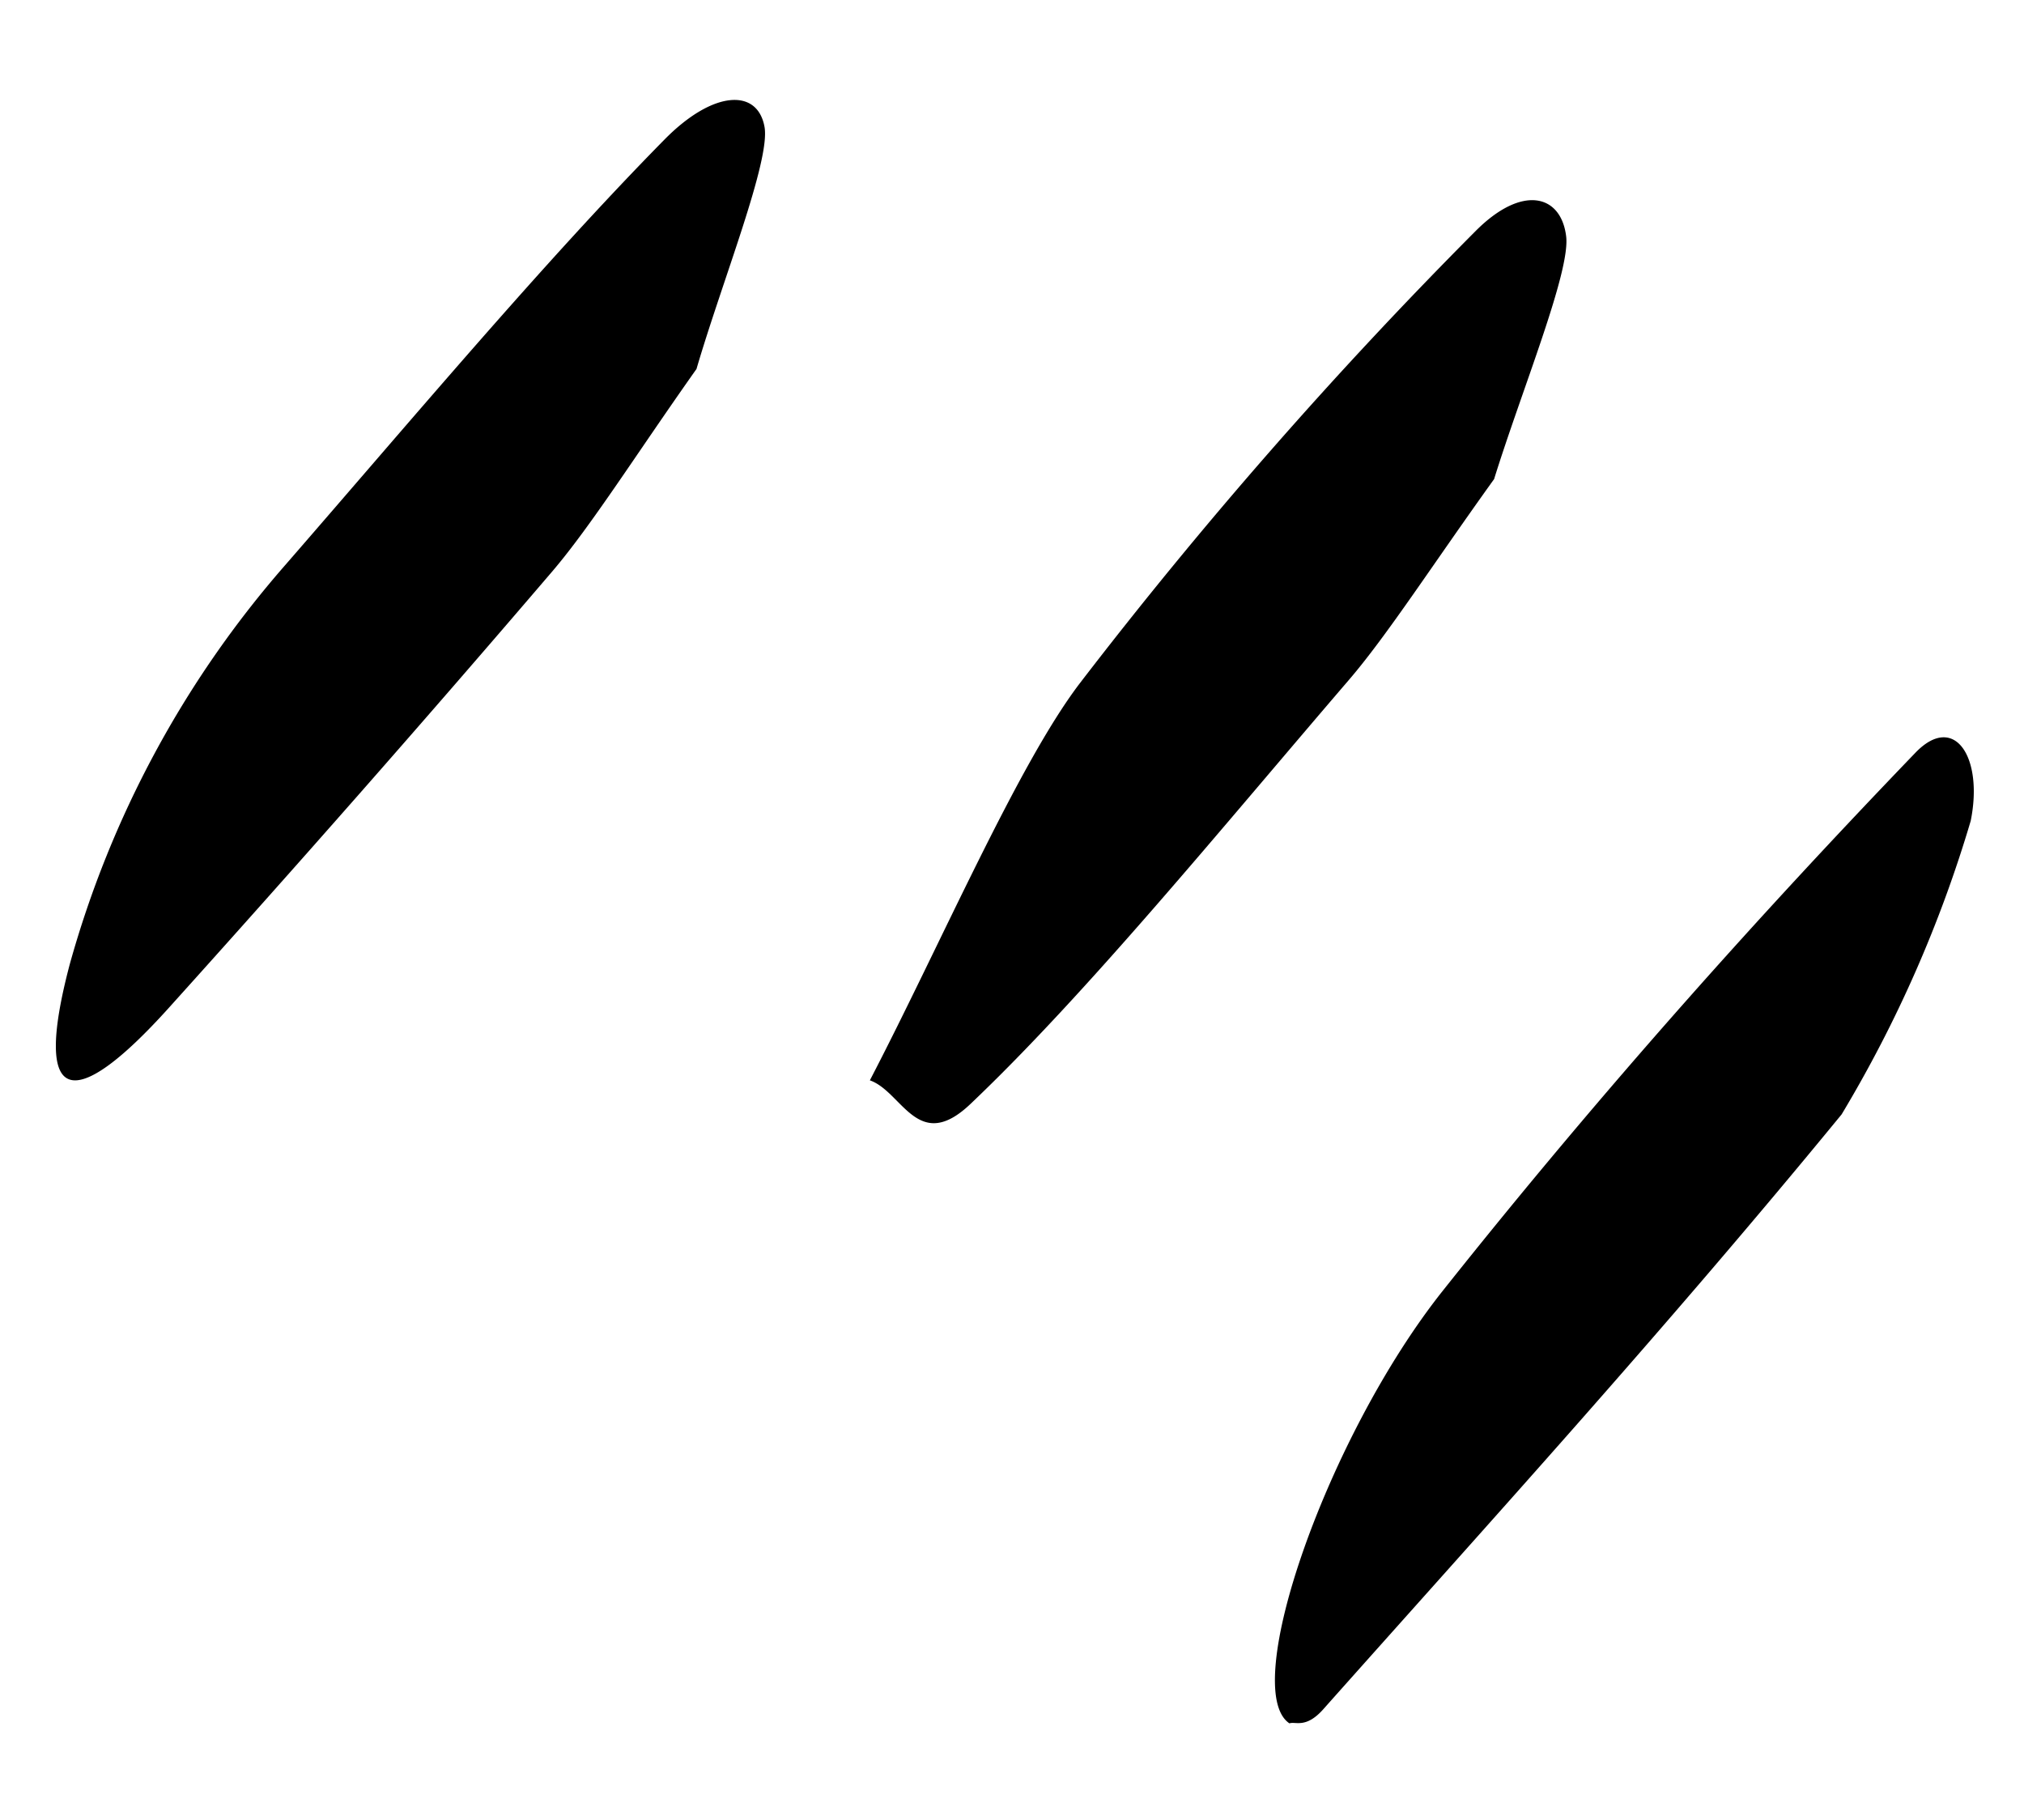 <svg xmlns="http://www.w3.org/2000/svg" width="38.328" height="34.469" viewBox="0 0 38.328 34.469"><g id="severe-wind" transform="matrix(0.883, 0.469, -0.469, 0.883, 13.042, -4.776)"><path id="Path_56" data-name="Path 56" d="M1.509,22.353c-1.144-.116-1.919-5.145-1.278-8.6C1.135,8.875,2.225,4.522,3.356.557c.292-1.025,1.181-.533,1.531.649a24.043,24.043,0,0,1,.448,6.055c-1.041,5.169-2.23,9.813-3.386,14.558C1.831,22.3,1.59,22.263,1.509,22.353Z" transform="translate(26.091 5.355)"/><path id="Path_57" data-name="Path 57" d="M5.256,5.077c-.271,2-.4,3.564-.646,4.656-.819,3.641-1.6,7.574-2.561,10.447-.437,1.31-1.25.4-1.893.5-.025-2.887-.33-6.589-.017-8.5a88.75,88.75,0,0,1,2.6-11.076C3.1-.1,3.841-.28,4.3.37,4.692.913,4.929,3.352,5.256,5.077Z" transform="translate(14.713 0)"/><path id="Path_58" data-name="Path 58" d="M5.649,4.912C5.4,6.857,5.281,8.478,5.033,9.589c-.818,3.672-1.667,7.228-2.535,10.7C1.85,22.877,1.1,23.192.455,20.441a19.357,19.357,0,0,1,.05-8.565c.835-3.605,1.641-7.4,2.571-10.519C3.448.108,4.17-.328,4.634.256,5.039.765,5.3,3.228,5.649,4.912Z" transform="translate(0 5.409)"/></g></svg>